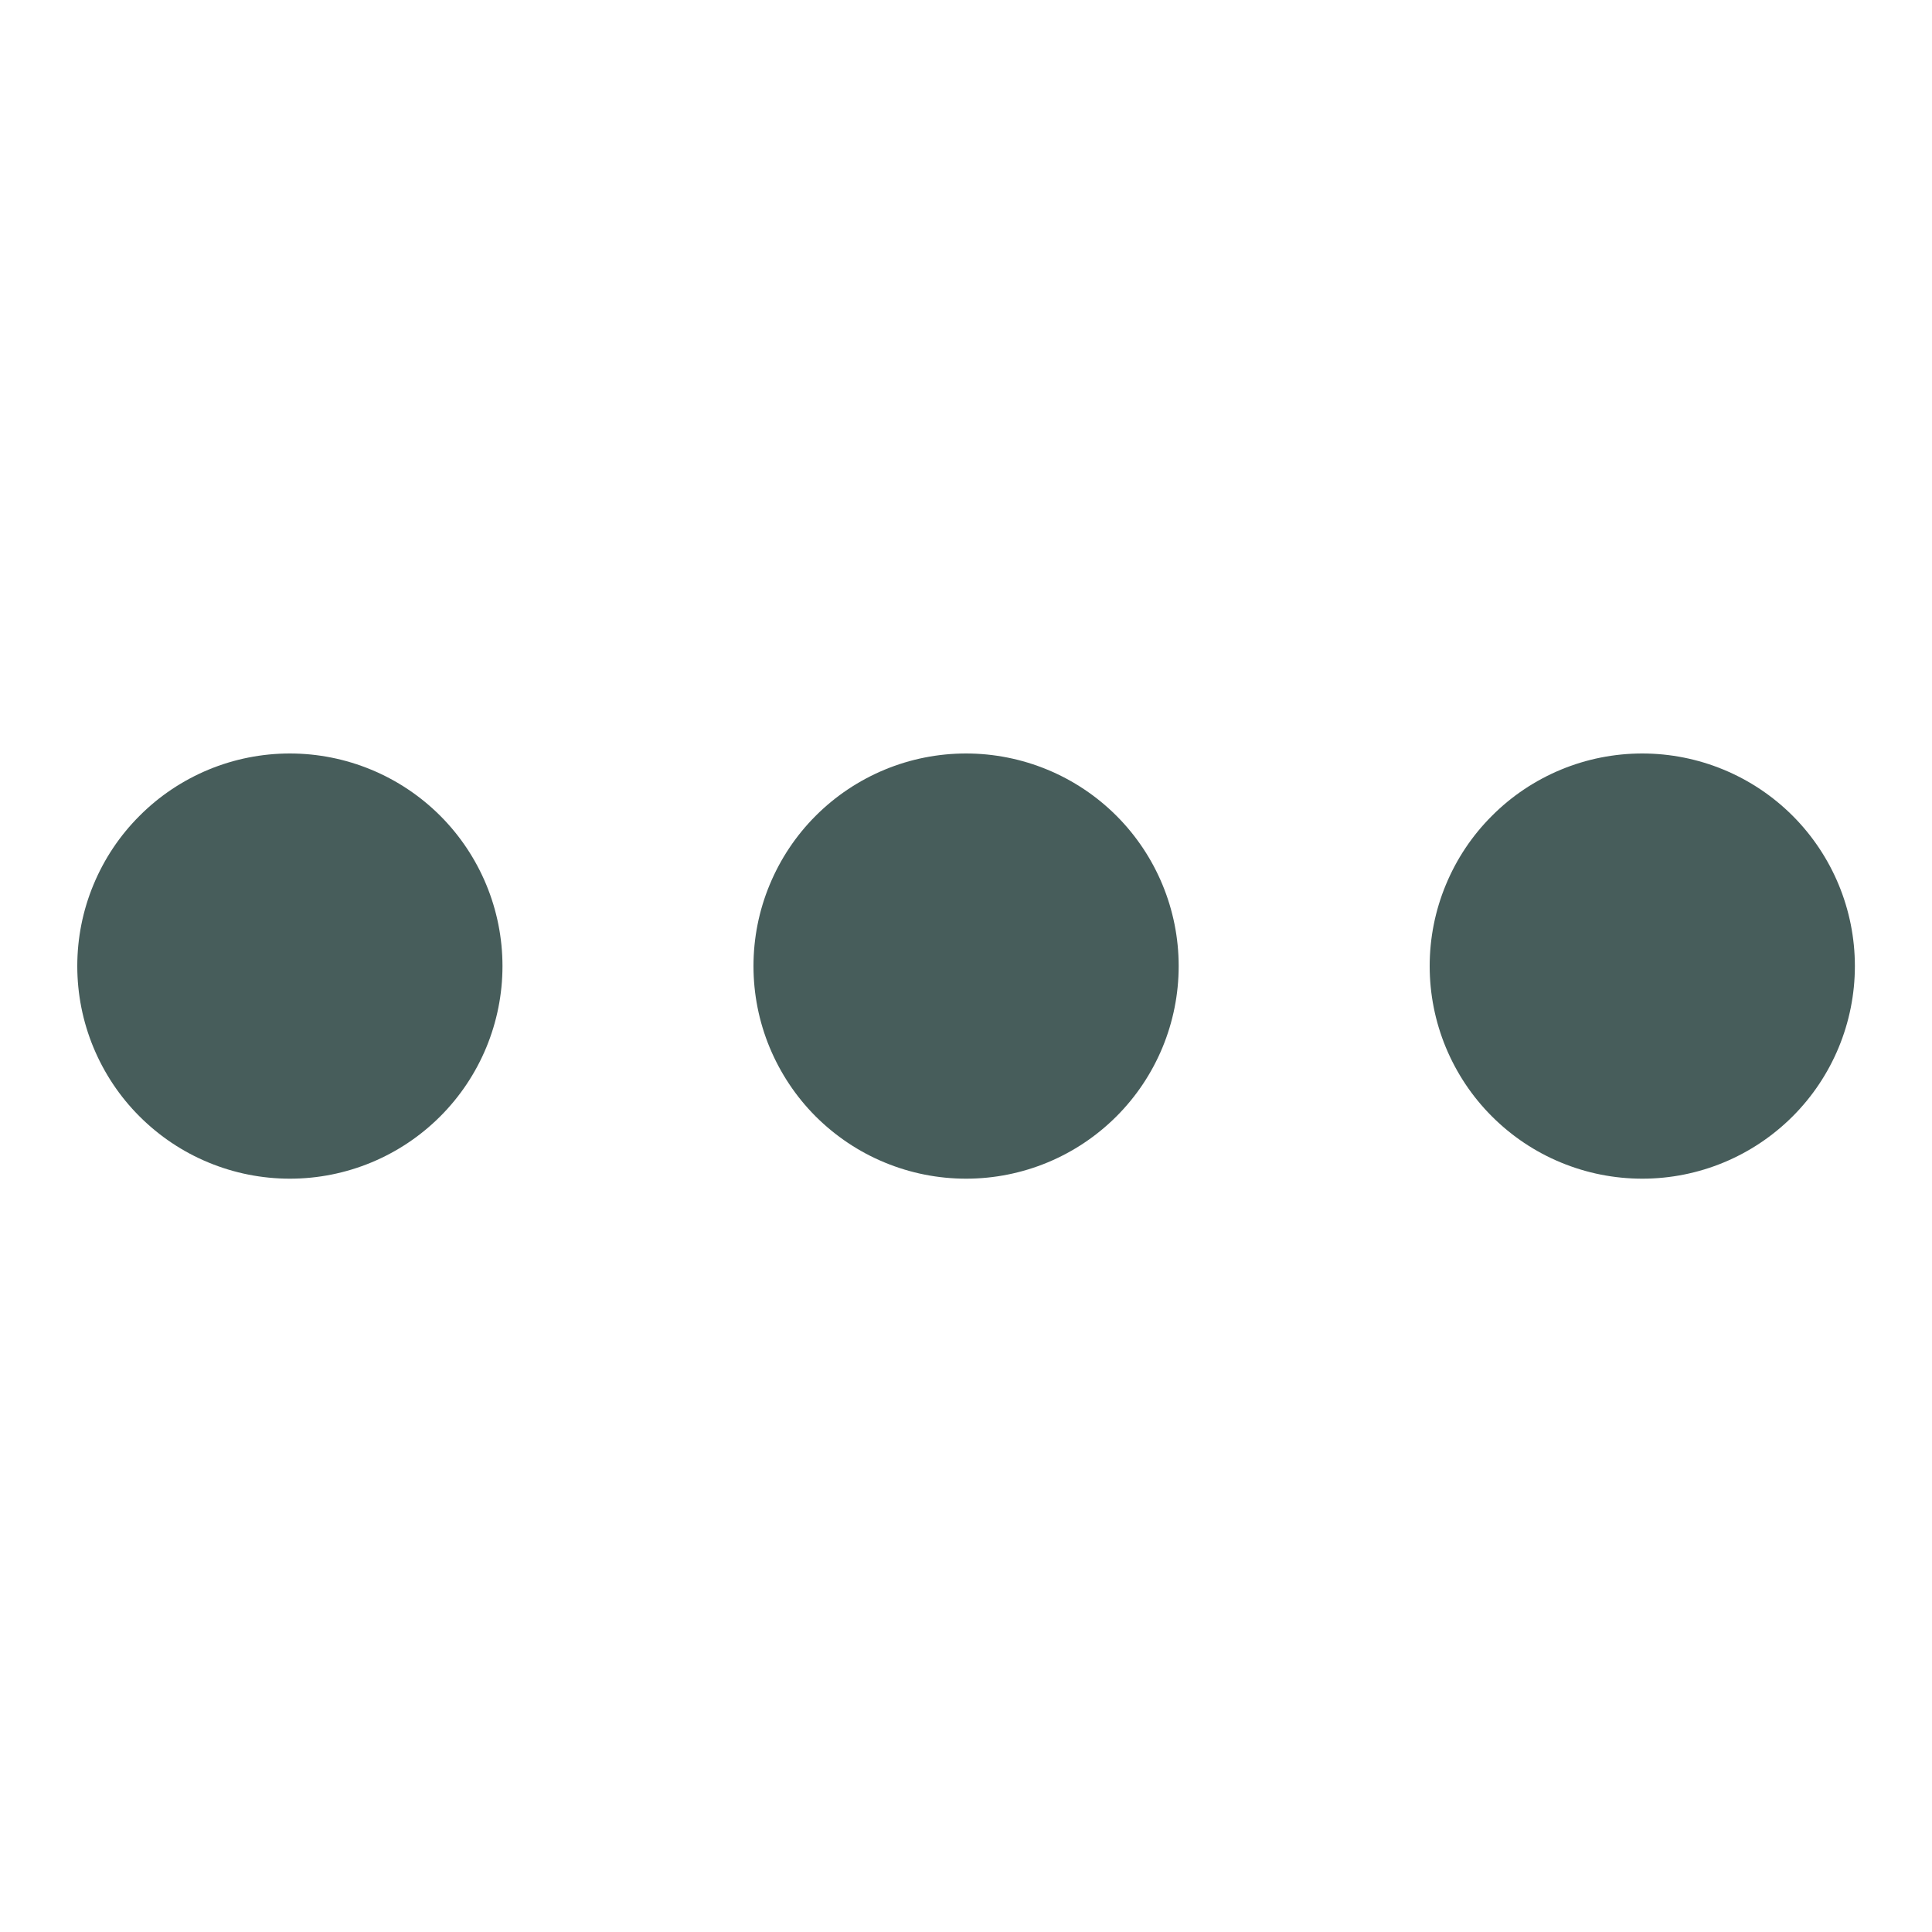<svg width="24" height="24" viewBox="0 0 24 24" fill="none" xmlns="http://www.w3.org/2000/svg">
<path d="M12.001 9.36C11.654 9.36 11.311 9.428 10.99 9.561C10.67 9.694 10.379 9.888 10.133 10.134C9.888 10.379 9.694 10.67 9.561 10.991C9.428 11.311 9.36 11.654 9.36 12.001C9.36 12.348 9.428 12.691 9.561 13.012C9.694 13.332 9.888 13.624 10.133 13.869C10.379 14.114 10.67 14.309 10.99 14.441C11.311 14.574 11.654 14.642 12.001 14.642C12.702 14.642 13.373 14.364 13.869 13.868C14.364 13.373 14.642 12.701 14.642 12.001C14.642 11.3 14.363 10.628 13.868 10.133C13.372 9.638 12.7 9.36 12 9.36H12.001ZM3.601 9.36C3.254 9.36 2.911 9.428 2.59 9.561C2.27 9.694 1.979 9.888 1.734 10.134C1.488 10.379 1.294 10.67 1.161 10.991C1.028 11.311 0.96 11.654 0.96 12.001C0.96 12.348 1.028 12.691 1.161 13.012C1.294 13.332 1.488 13.624 1.734 13.869C1.979 14.114 2.27 14.309 2.59 14.441C2.911 14.574 3.254 14.642 3.601 14.642C4.302 14.642 4.973 14.364 5.469 13.868C5.964 13.373 6.242 12.701 6.242 12.001C6.242 11.3 5.963 10.628 5.468 10.133C4.972 9.638 4.3 9.36 3.6 9.36H3.601ZM20.401 9.36C20.054 9.36 19.711 9.428 19.39 9.561C19.07 9.694 18.779 9.888 18.534 10.134C18.288 10.379 18.094 10.67 17.961 10.991C17.828 11.311 17.76 11.654 17.76 12.001C17.76 12.348 17.828 12.691 17.961 13.012C18.094 13.332 18.288 13.624 18.534 13.869C18.779 14.114 19.07 14.309 19.39 14.441C19.711 14.574 20.054 14.642 20.401 14.642C21.102 14.642 21.773 14.364 22.269 13.868C22.764 13.373 23.042 12.701 23.042 12.001C23.042 11.3 22.763 10.628 22.268 10.133C21.772 9.638 21.101 9.36 20.4 9.36H20.401Z" fill="#475D5B"/>
</svg>
